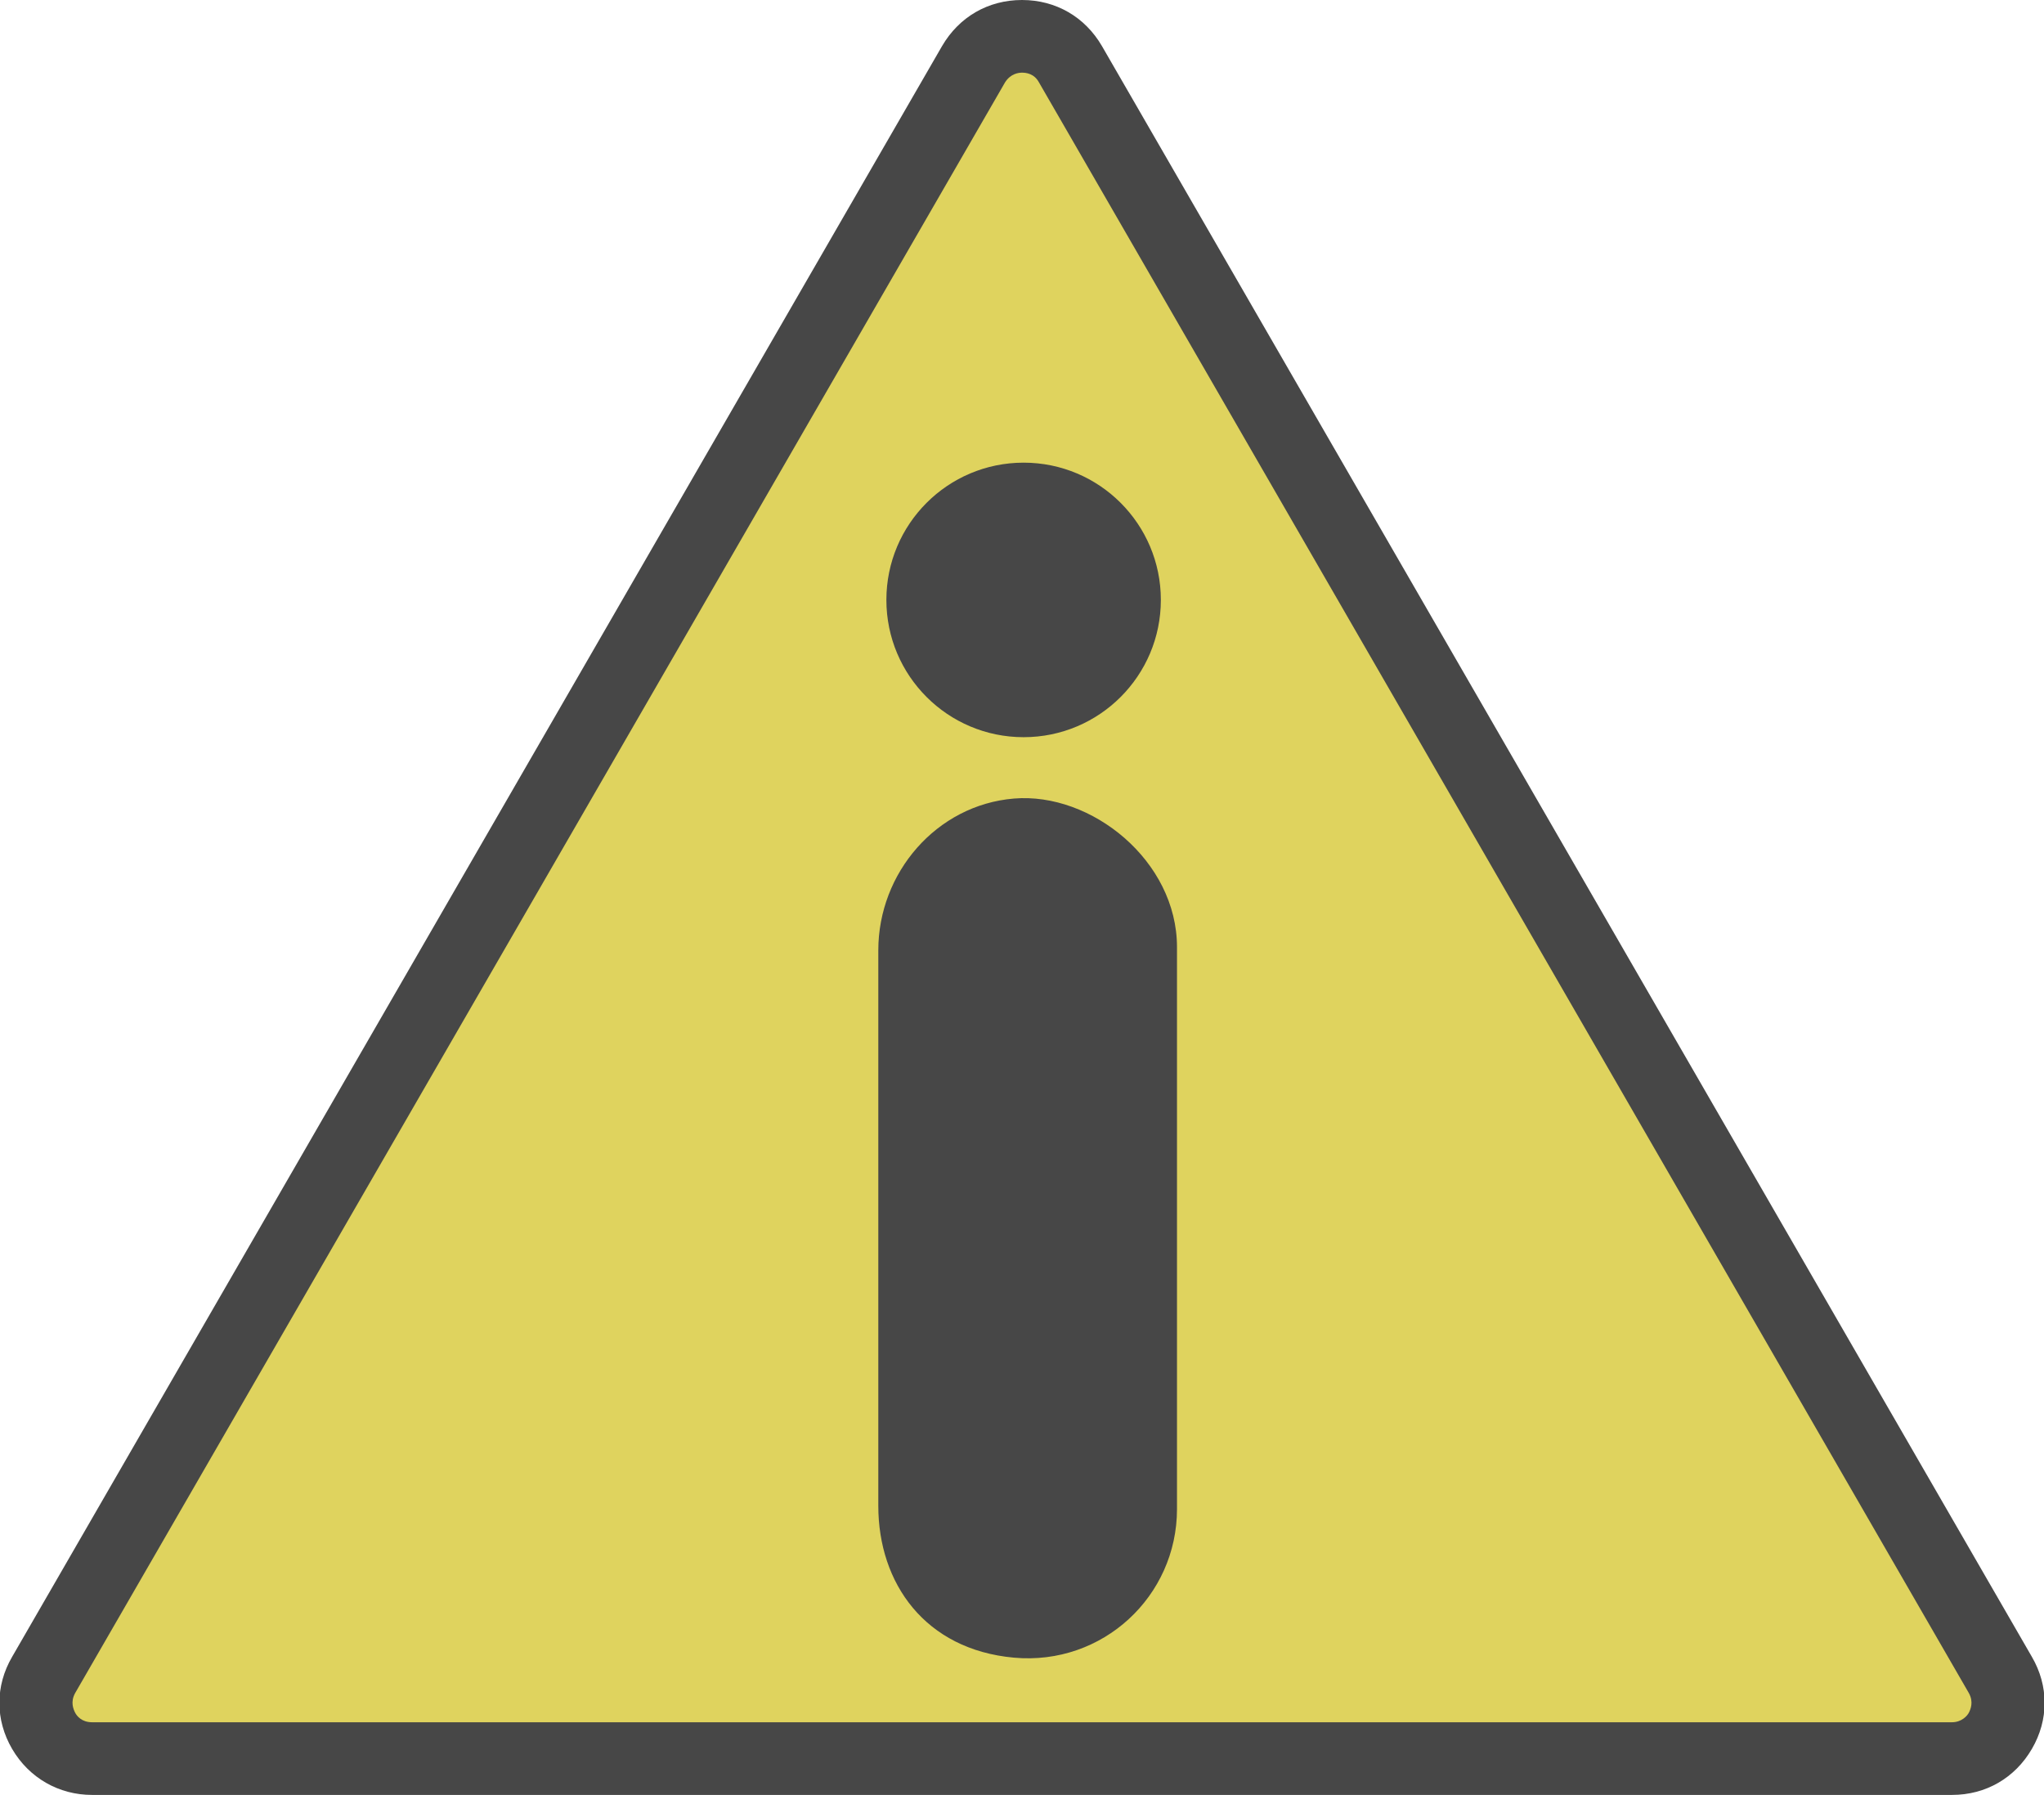 <?xml version="1.0" encoding="UTF-8" ?>
<svg xmlns="http://www.w3.org/2000/svg" viewBox="0 0 253.2 222.3">
  <defs>
    <style>
      .b {
        fill: #474747;
      }

      .c {
        fill: #dfd35e;
      }
      </style>
  </defs>
  <path
    class="c"
    d="M120.6,7.9L5.4,207.5c-2.6,4.6.7,10.3,6,10.3h230.4c5.3,0,8.6-5.7,6-10.3L132.5,7.9c-2.6-4.6-9.3-4.6-11.9,0Z"
  />
  <path
    class="b"
    d="M241.8,222.3H11.4c-4.1,0-7.8-2.1-9.9-5.7-2.1-3.6-2.1-7.8,0-11.4L116.7,5.7h0c2.1-3.6,5.7-5.7,9.9-5.7s7.8,2.1,9.9,5.7l115.2,199.5c2.1,3.6,2.1,7.8,0,11.4-2.1,3.6-5.7,5.7-9.9,5.7ZM126.6,9c-.4,0-1.4.1-2.1,1.2L9.3,209.7c-.6,1.1-.2,2,0,2.4.2.4.8,1.2,2.1,1.2h230.4c1.2,0,1.9-.8,2.1-1.2.2-.4.6-1.3,0-2.4L128.7,10.2c-.6-1.1-1.6-1.2-2.1-1.2Z"
  />
  <circle class="b" cx="126.8" cy="74.3" r="17" />
  <path
    class="b"
    d="M108.8,186.5v-68.8c0-9.6,7.2-18,16.8-18.8s20.2,7.7,20.2,18.4v69.6c0,10.8-9.2,19.4-20.2,18.4s-16.8-9.2-16.8-18.8Z"
  />
</svg>
